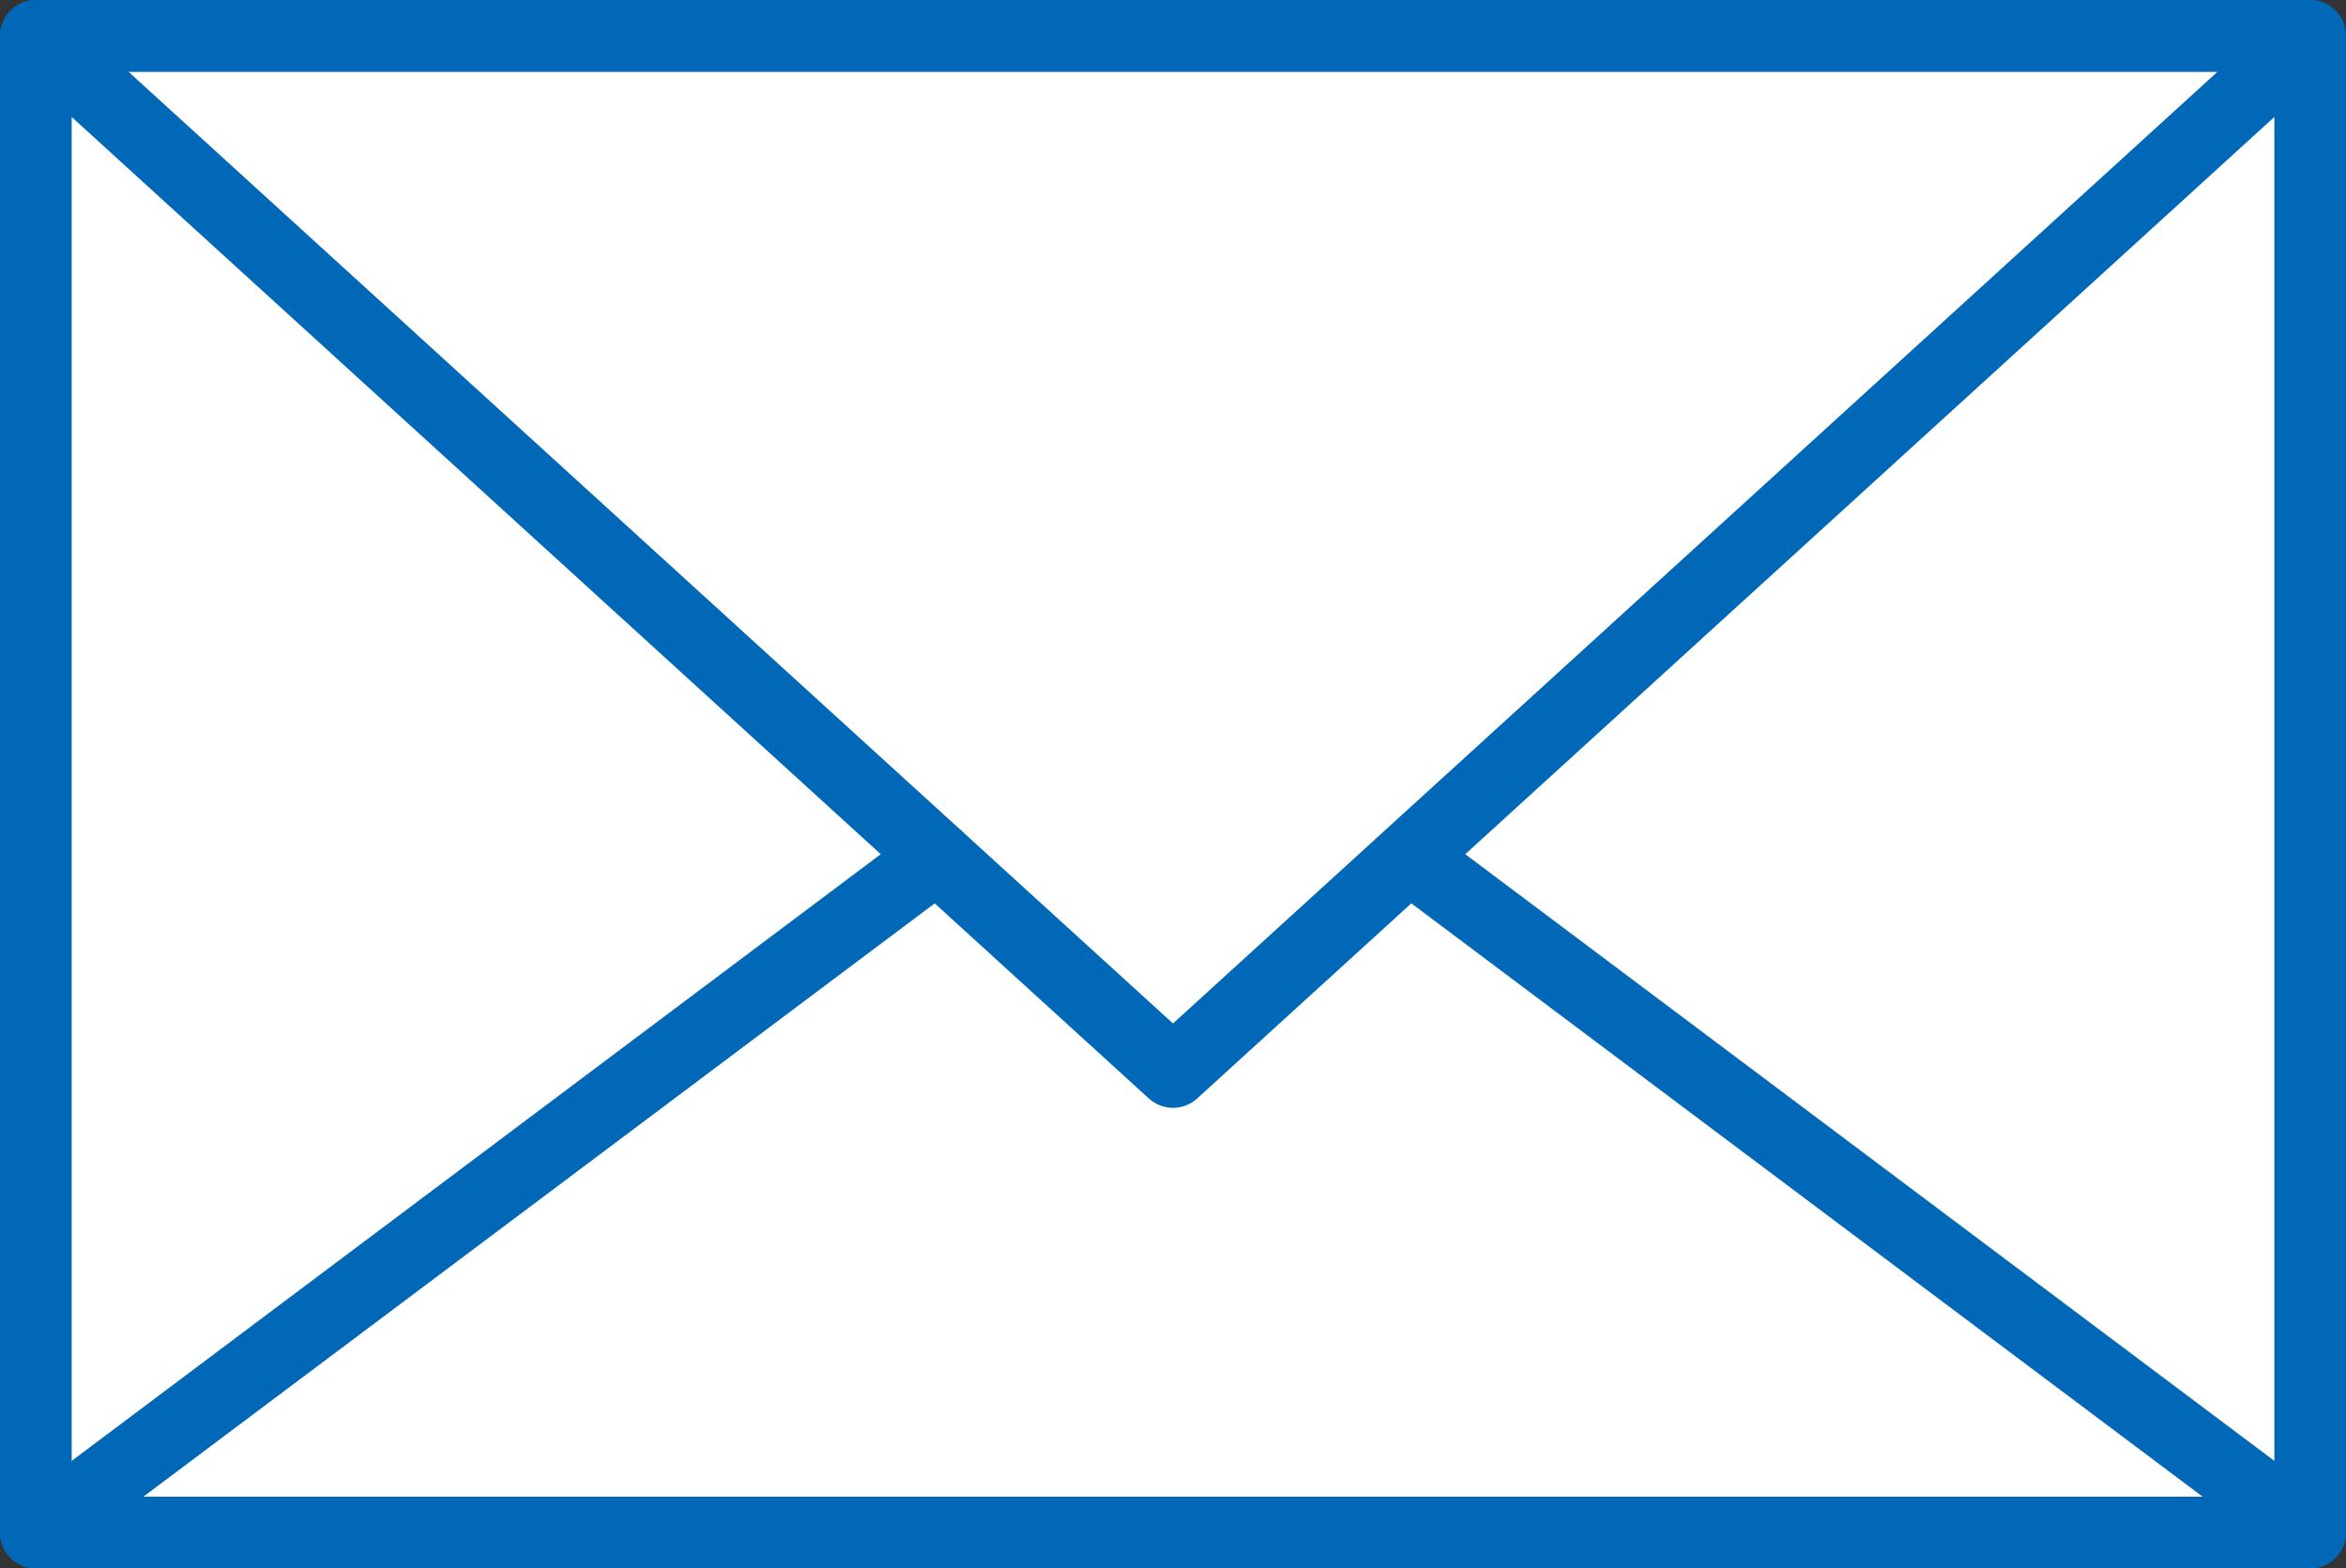 <?xml version="1.0" encoding="UTF-8"?><svg id="_レイヤー_2" xmlns="http://www.w3.org/2000/svg" viewBox="0 0 58.038 38.802"><rect x="0" y="0" width="58.038" height="38.802" fill="#333333" stroke="none"/><defs><style>.cls-1{fill:#fff;}.cls-2{fill:#0068b6;}</style></defs><g id="_レイヤー_1-2"><rect class="cls-1" x=".654" y=".656" width="56.661" height="37.258"/><path class="cls-2" d="m57.151,38.802H.887c-.49,0-.887-.397-.887-.887V.887c0-.49.397-.887.887-.887h56.264c.49,0,.887.397.887.887v37.028c0,.49-.397.887-.887.887Zm-55.377-1.773h54.491V1.773H1.773v35.255Z"/><path class="cls-2" d="m29.019,27.408c-.214,0-.428-.077-.597-.231L.289,1.542C.019,1.295-.072.908.06.567c.132-.341.46-.567.827-.567h56.264c.366,0,.695.225.827.567.132.341.041.729-.23.976l-28.132,25.634c-.169.154-.383.231-.597.231ZM3.176,1.773l25.843,23.548L54.862,1.773H3.176Z"/><path class="cls-2" d="m57.151,38.802H.887c-.382,0-.721-.244-.841-.606-.121-.362.004-.76.309-.99l22.292-16.716c.392-.293.947-.214,1.241.178.294.392.214.948-.178,1.242L3.547,37.028h50.944l-19.912-14.931c-.392-.294-.471-.85-.178-1.241.294-.392.85-.471,1.241-.178l22.041,16.527c.305.229.43.628.309.99-.12.362-.459.606-.841.606Z"/></g></svg>